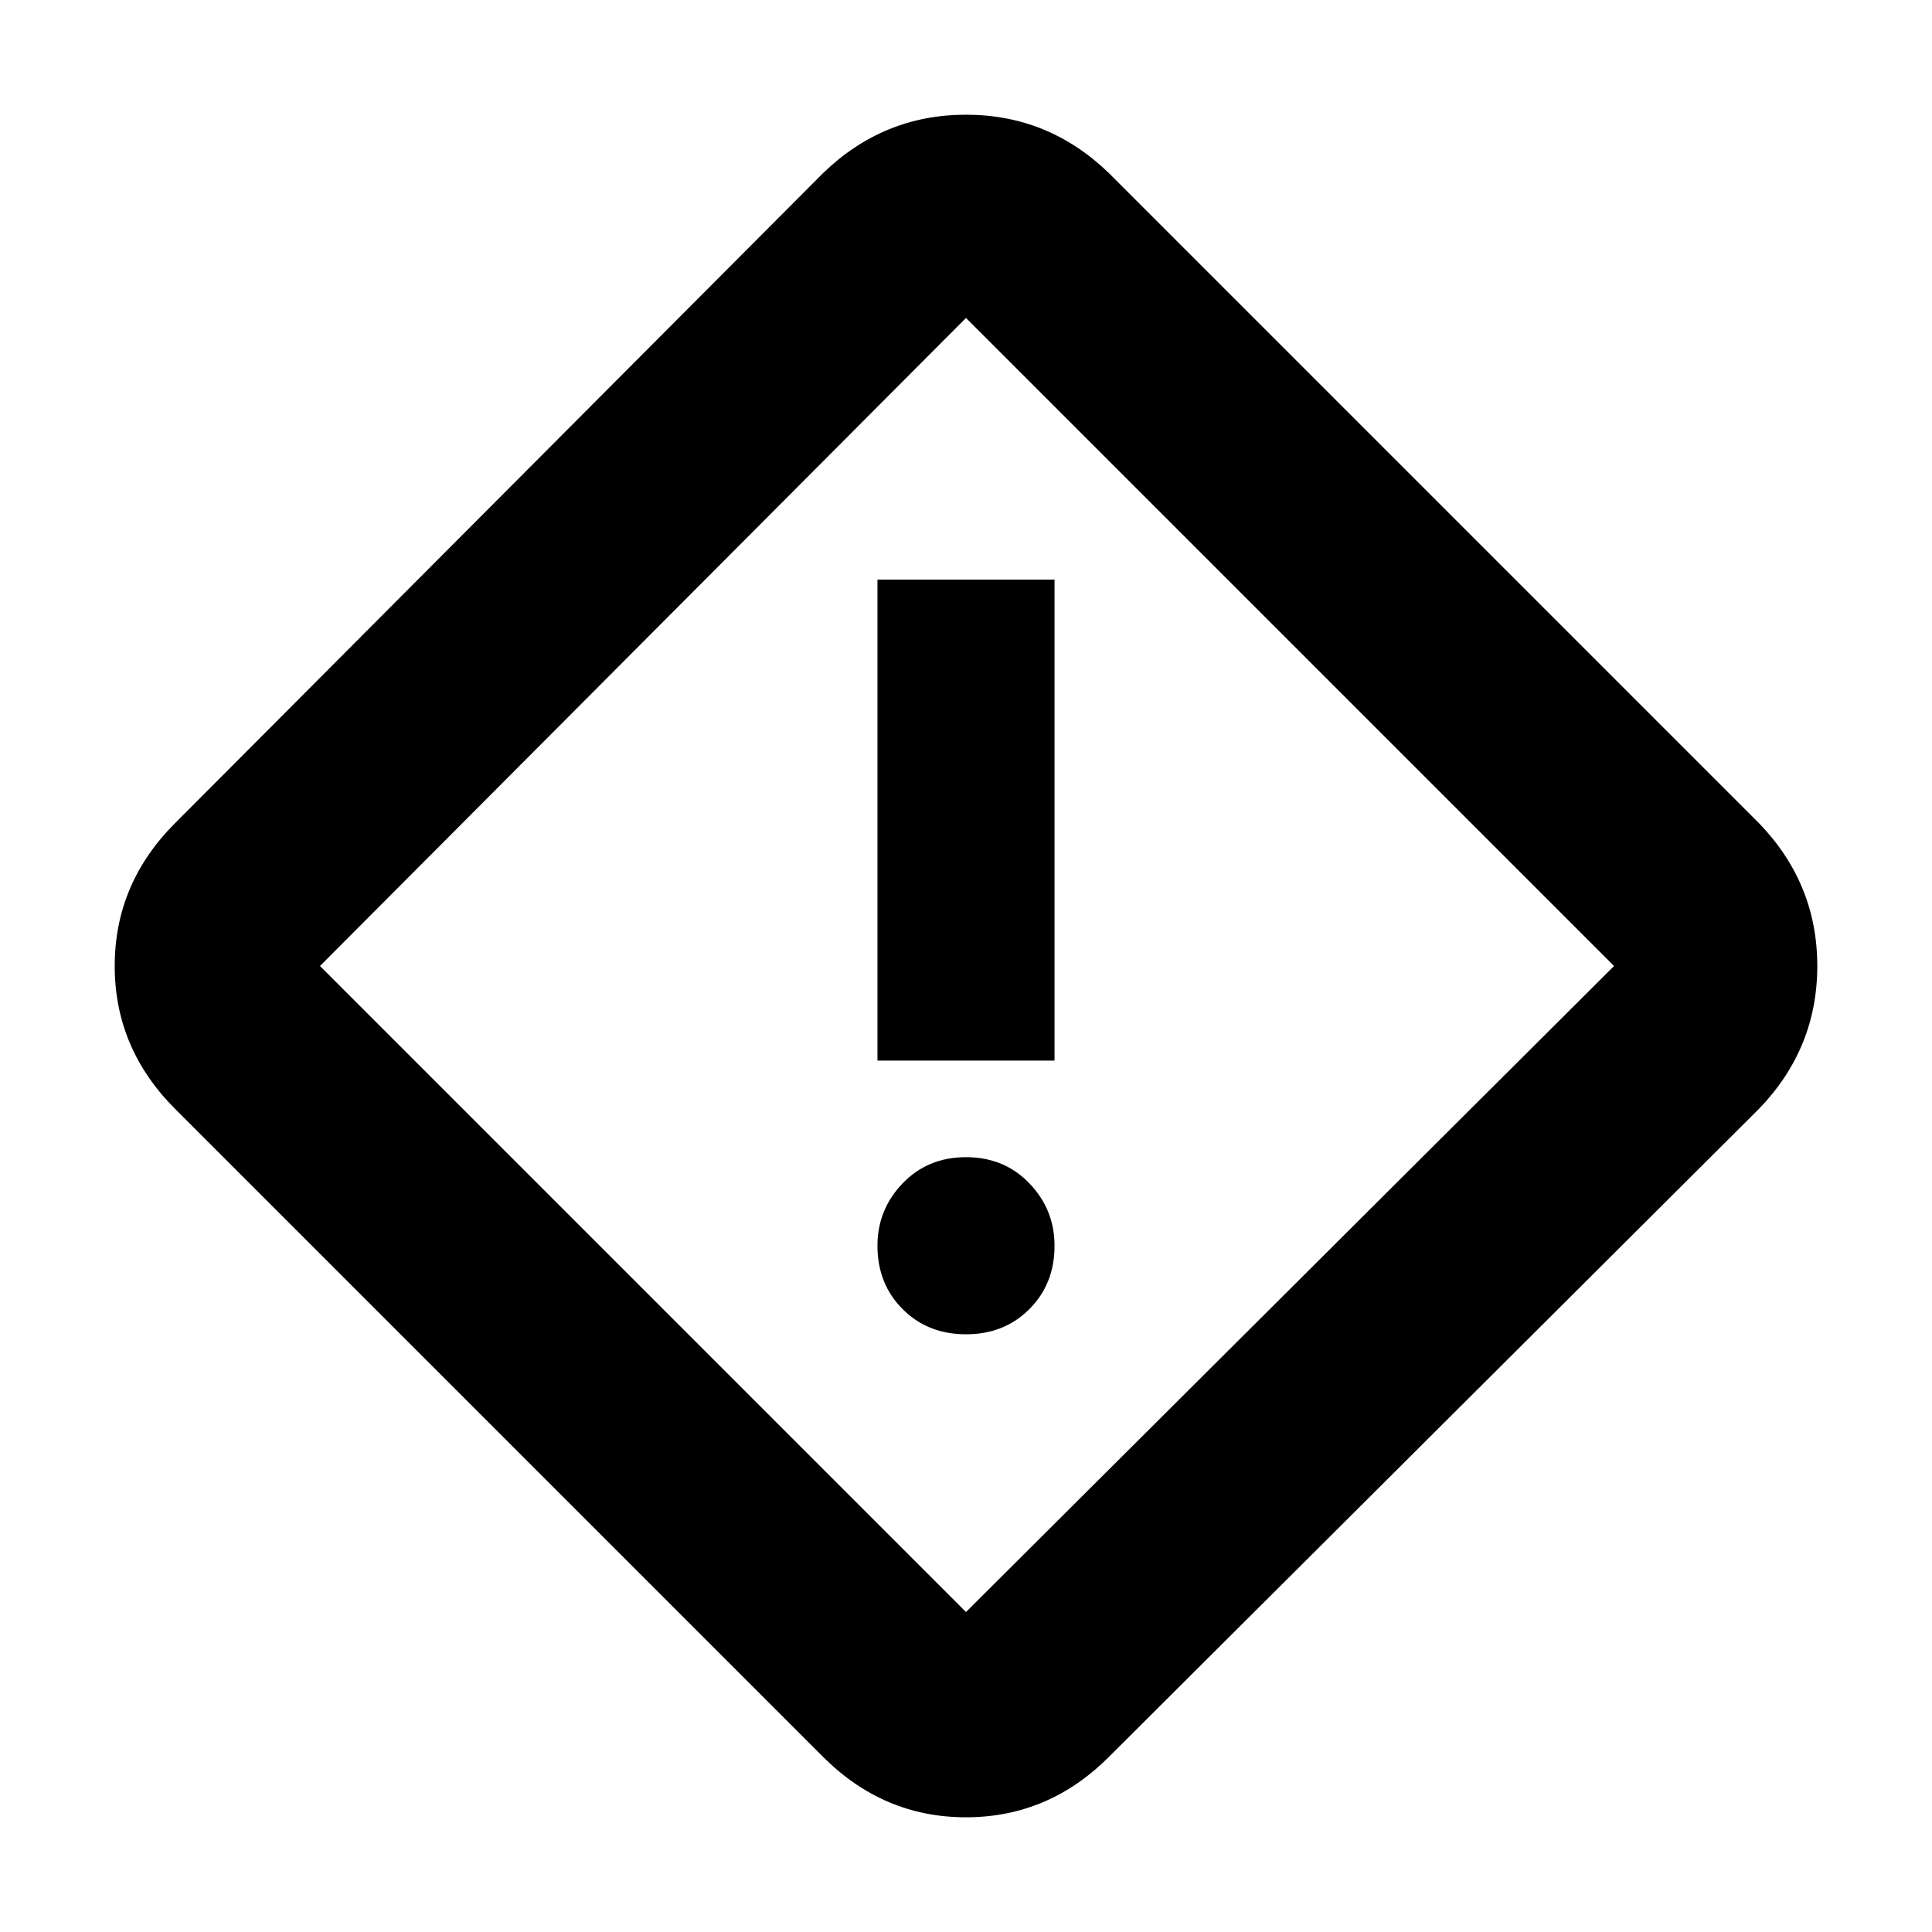 <svg xmlns="http://www.w3.org/2000/svg" height="40" width="40"><path d="M22.958 36.375q-1.25 1.25-2.958 1.25-1.708 0-2.958-1.25L3.625 22.958q-1.25-1.25-1.25-2.958 0-1.708 1.25-2.958L17.042 3.583Q18.292 2.375 20 2.375q1.708 0 2.958 1.208l13.459 13.459q1.208 1.25 1.208 2.958 0 1.708-1.208 2.958Zm-2.958-3L33.417 20 20 6.583 6.625 20 20 33.375Zm-1.833-11.417h3.666V12h-3.666ZM20 27.625q.792 0 1.312-.521.521-.521.521-1.312 0-.75-.521-1.292-.52-.542-1.312-.542t-1.312.542q-.521.542-.521 1.292 0 .791.521 1.312.52.521 1.312.521ZM20 20Z"/></svg>